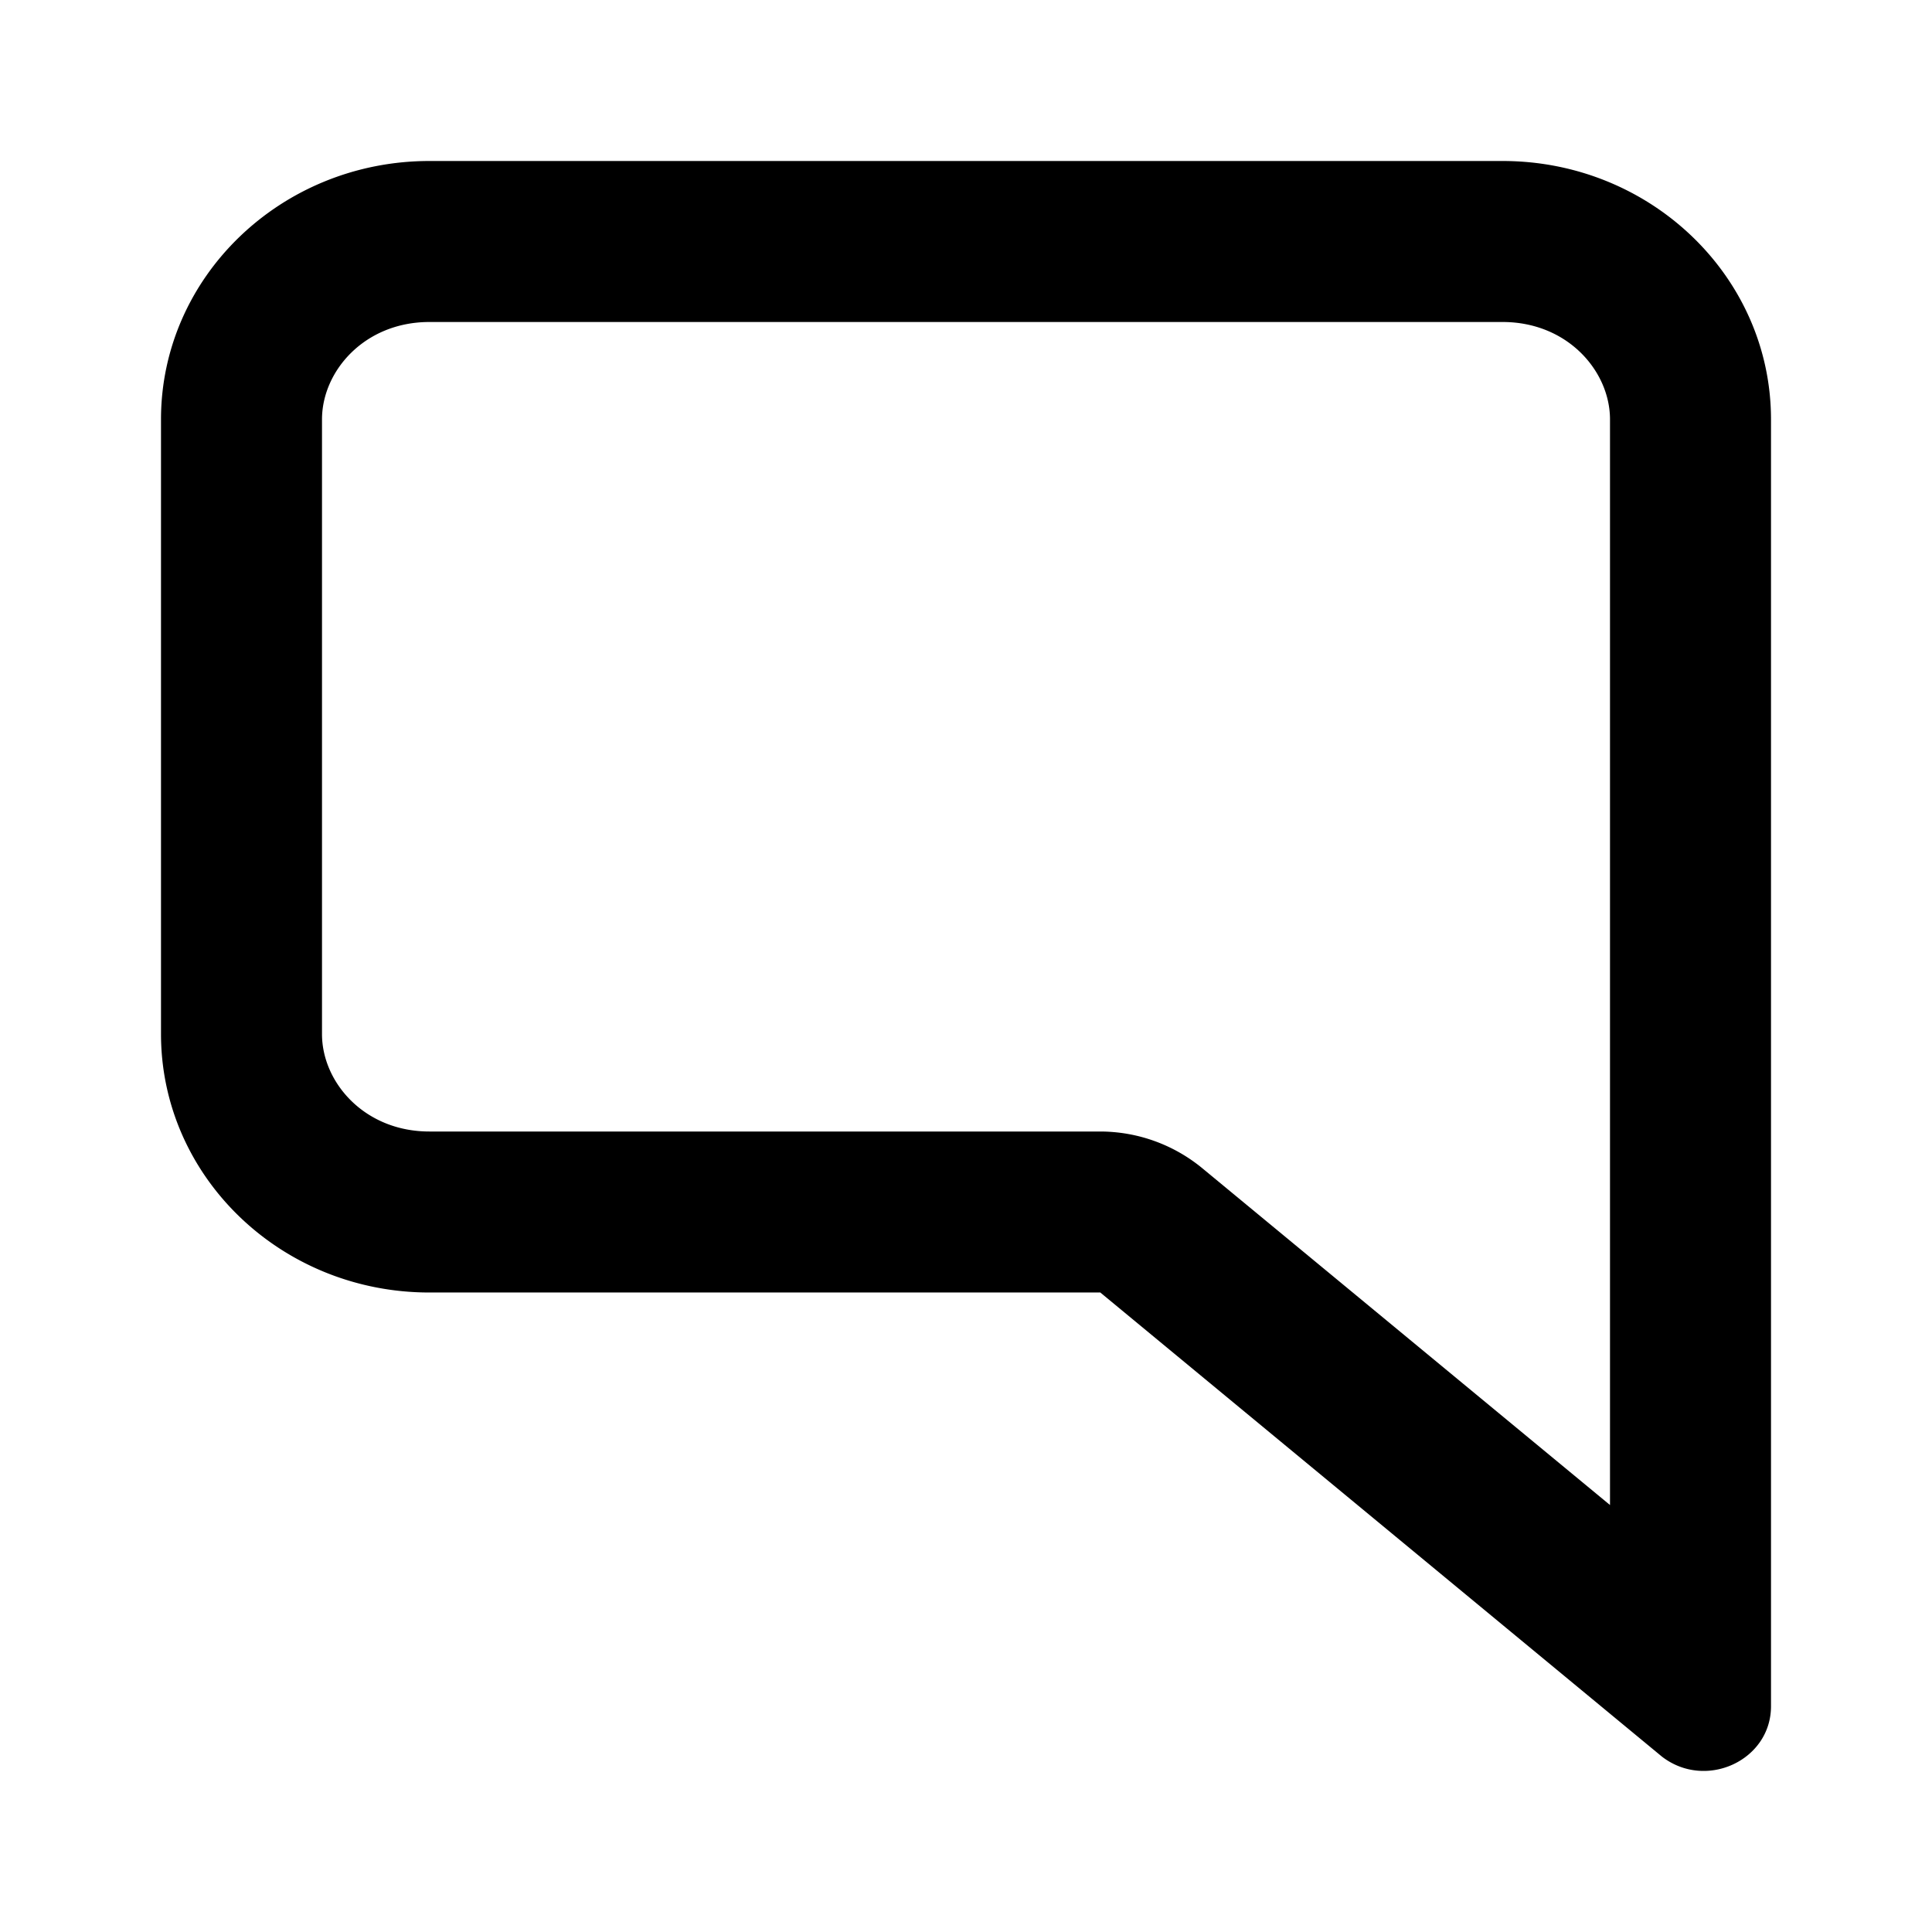 <svg xmlns="http://www.w3.org/2000/svg" width="12" height="12" fill="currentColor" viewBox="0 0 12 12"><path fill-rule="evenodd" d="m6.833 8.027 3.49 2.884c.273.21.677.023.677-.313V2.605C11 1.72 10.254 1 9.333 1H2.667C1.747 1 1 1.719 1 2.605v3.817c0 .887.746 1.606 1.667 1.606h4.166ZM10 9.348l-2.53-2.09a1 1 0 0 0-.637-.23H2.667c-.404 0-.667-.306-.667-.605V2.605C2 2.306 2.263 2 2.667 2h6.666c.404 0 .667.306.667.605v6.742Z" clip-rule="evenodd"/></svg>